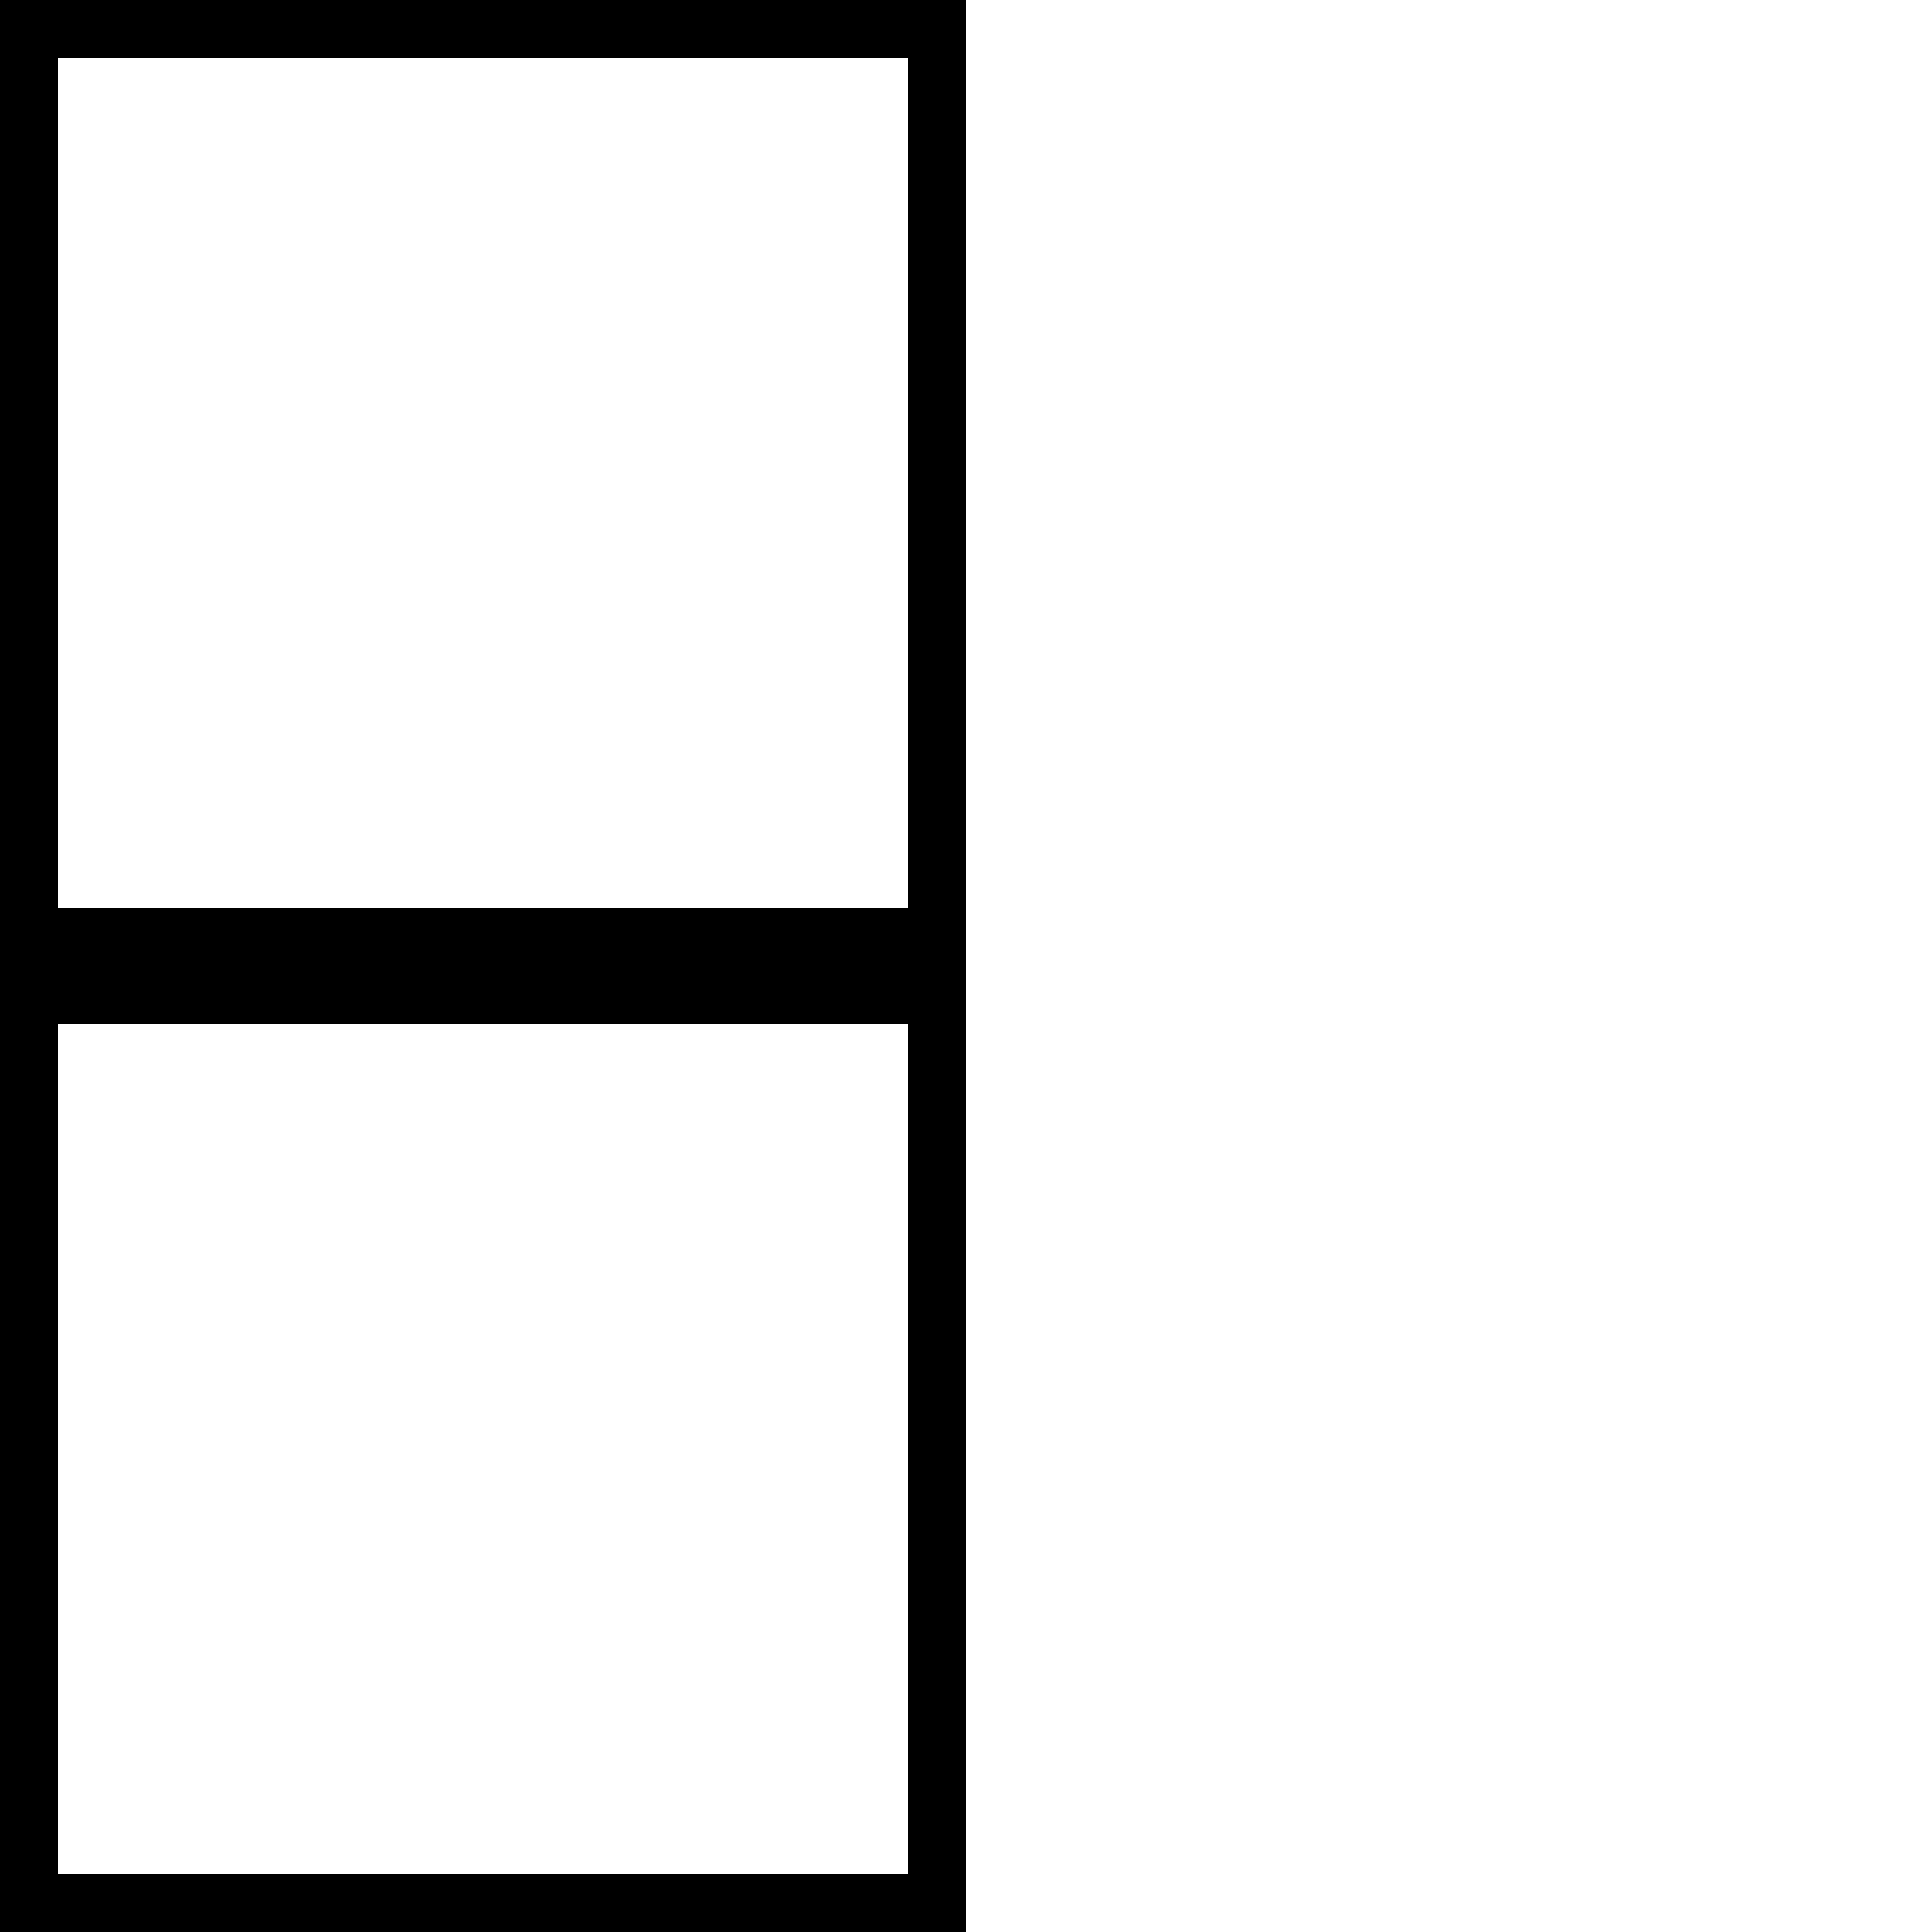 <?xml version="1.0" encoding="UTF-8"?><svg id="Lager_1" xmlns="http://www.w3.org/2000/svg" viewBox="0 0 500 500"><defs><style>.cls-1{fill:none;}</style></defs><path d="m235,15v220H15V15h220m15-15H0v250h250V0h0Z"/><rect class="cls-1" x="250" y="0" width="250" height="250"/><path d="m235,265v220H15v-220h220m15-15H0v250h250v-250h0Z"/><rect class="cls-1" x="250" y="250" width="250" height="250"/></svg>